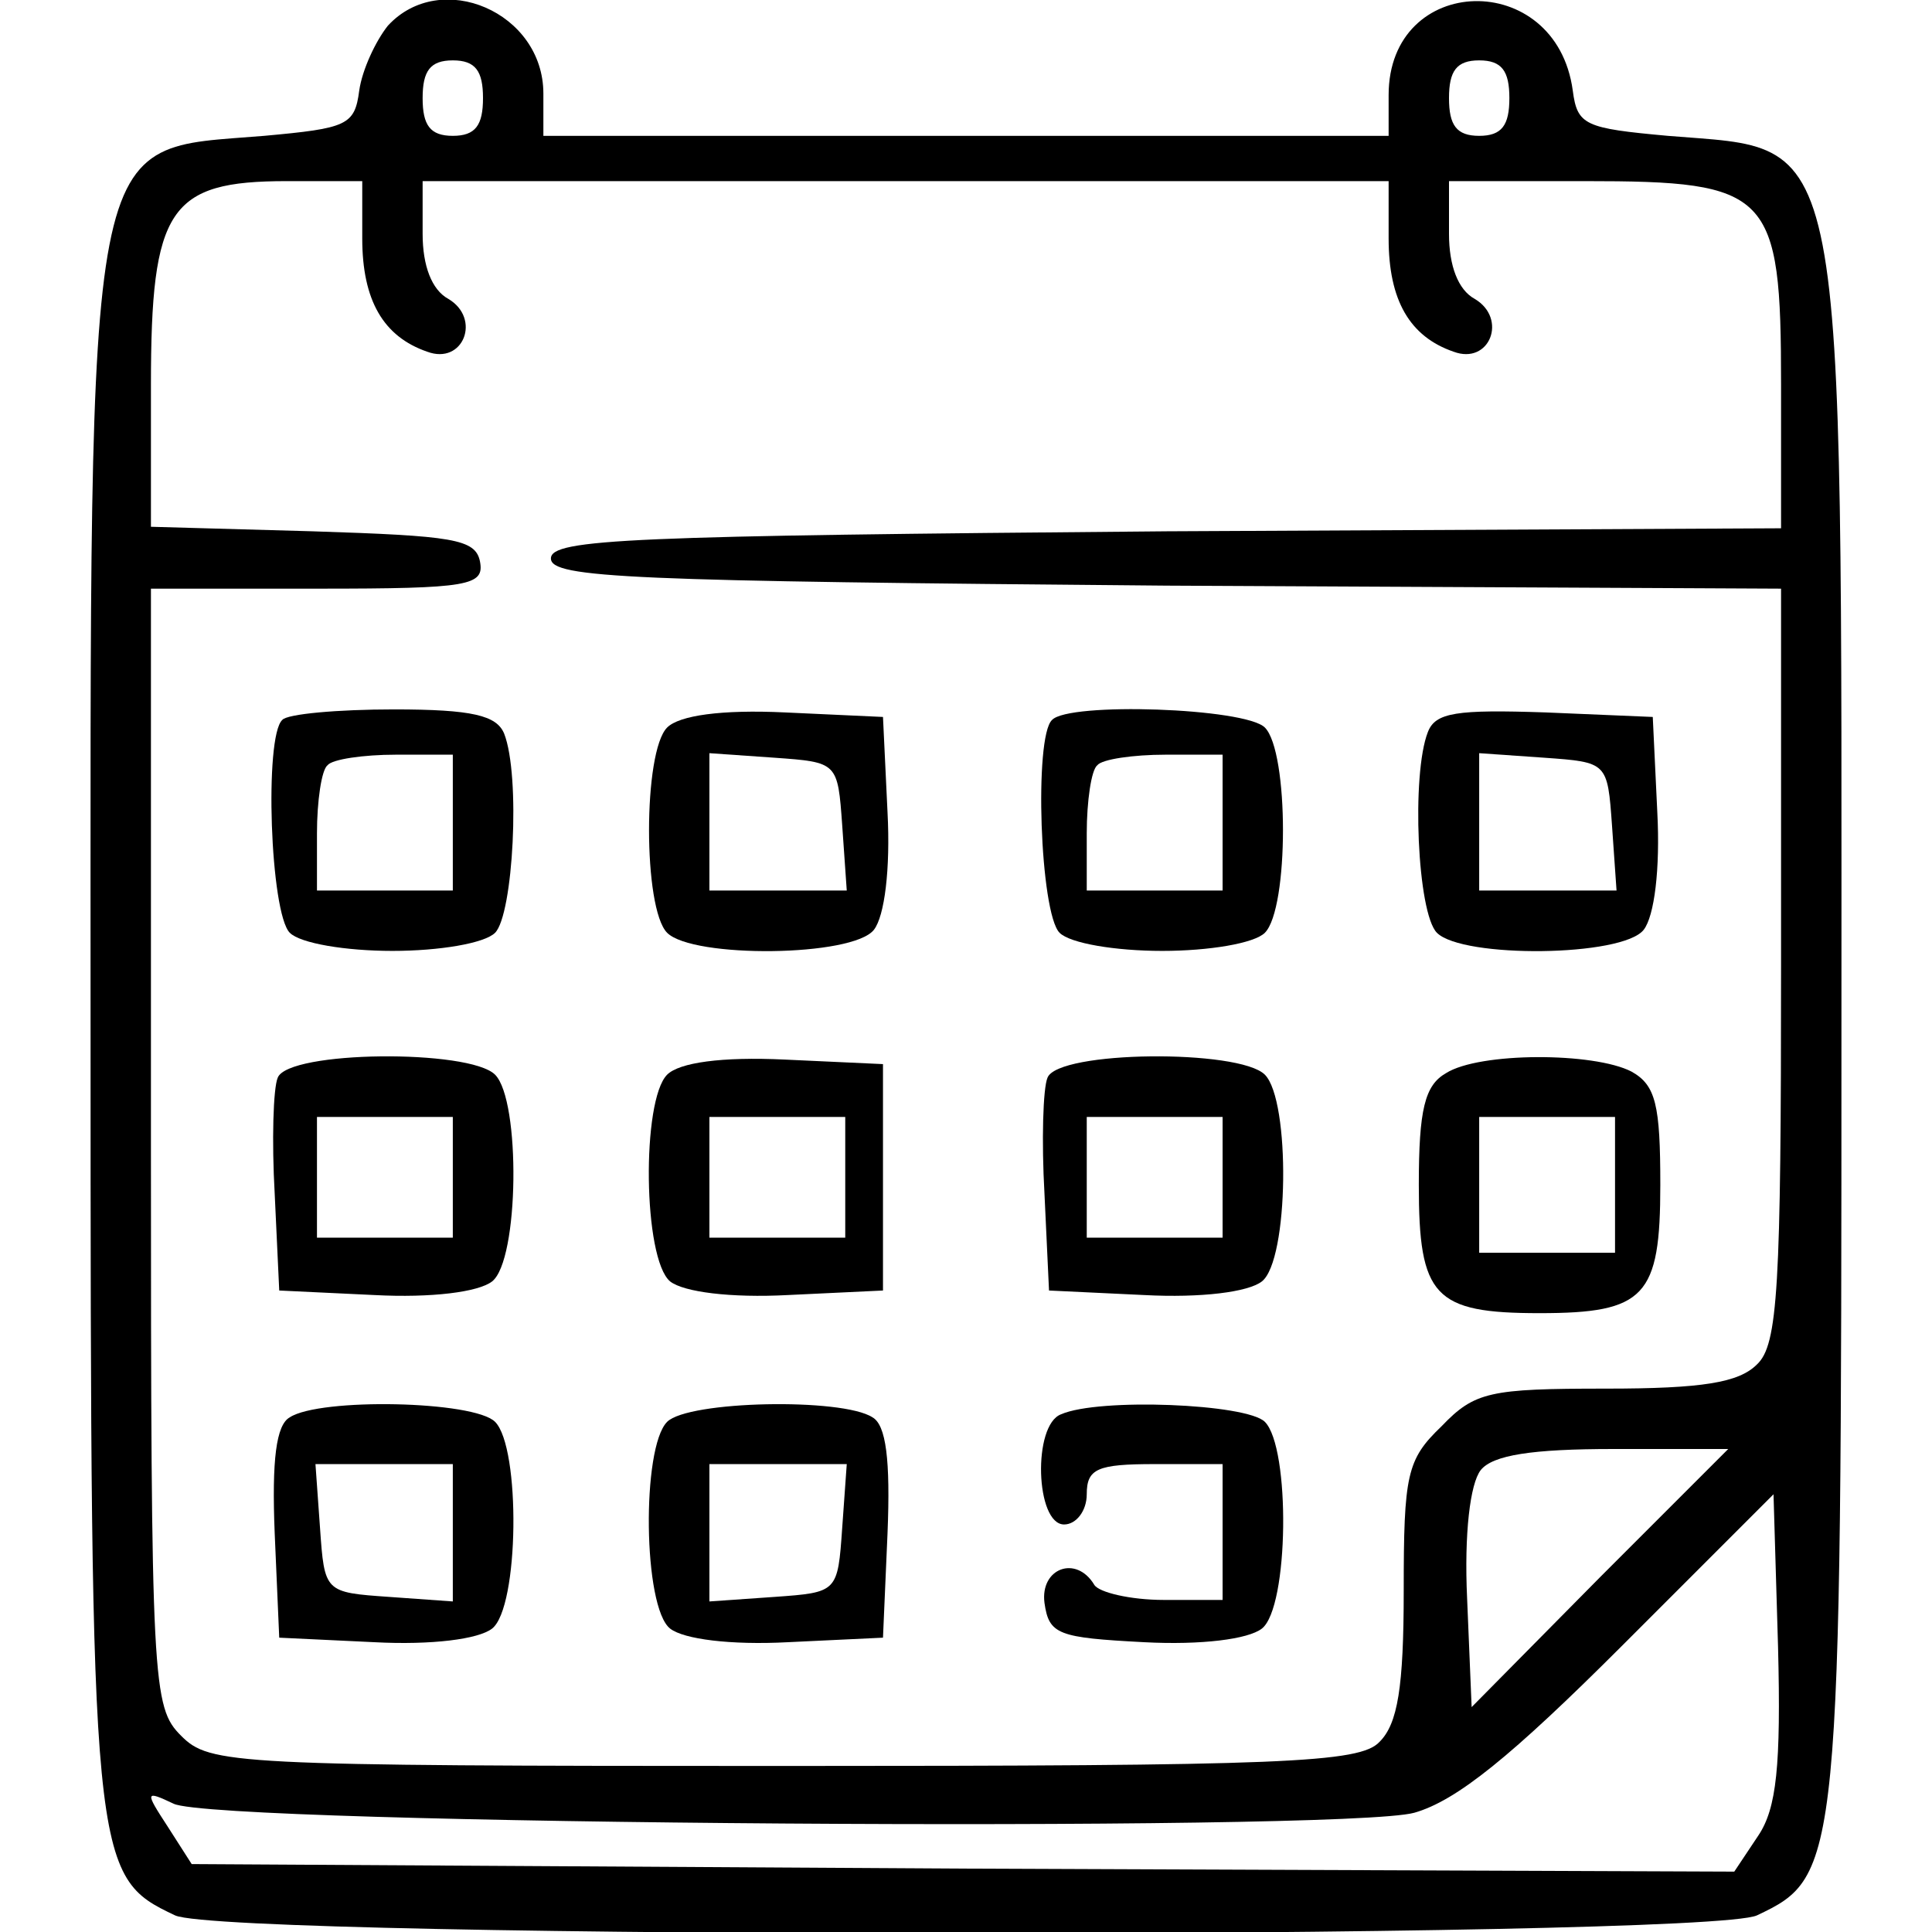 <?xml version="1.0" standalone="no"?>
<!DOCTYPE svg PUBLIC "-//W3C//DTD SVG 20010904//EN"
 "http://www.w3.org/TR/2001/REC-SVG-20010904/DTD/svg10.dtd">
<svg version="1.0" xmlns="http://www.w3.org/2000/svg"
 width="128pt" height="128pt" viewBox="0 0 128 128"
 preserveAspectRatio="xMidYMid meet">

<g transform="translate(0,128) scale(0.1,-0.1)"
fill="#000000" stroke="none">
<path d="M257 1263 c-8 -10 -17 -29 -19 -43 -3 -23 -8 -25 -63 -30 -120 -10
-115 16 -115 -596 0 -551 1 -557 56 -583 35 -16 1013 -16 1048 0 55 26 56 32
56 583 0 612 5 586 -115 596 -55 5 -60 7 -63 30 -11 81 -122 78 -122 -3 l0
-27 -280 0 -280 0 0 28 c0 54 -68 83 -103 45z m63 -48 c0 -18 -5 -25 -20 -25
-15 0 -20 7 -20 25 0 18 5 25 20 25 15 0 20 -7 20 -25z m680 0 c0 -18 -5 -25
-20 -25 -15 0 -20 7 -20 25 0 18 5 25 20 25 15 0 20 -7 20 -25z m-760 -93 c0
-41 14 -65 43 -75 24 -9 36 22 14 35 -11 6 -17 22 -17 43 l0 35 320 0 320 0 0
-38 c0 -41 14 -65 43 -75 24 -9 36 22 14 35 -11 6 -17 22 -17 43 l0 35 90 0
c123 0 130 -7 130 -135 l0 -95 -407 -2 c-355 -3 -408 -5 -408 -18 0 -13 53
-15 408 -18 l407 -2 0 -249 c0 -214 -2 -252 -16 -265 -12 -12 -36 -16 -100
-16 -77 0 -87 -2 -109 -25 -23 -22 -25 -32 -25 -109 0 -64 -4 -88 -16 -100
-13 -14 -63 -16 -395 -16 -366 0 -380 1 -399 20 -19 19 -20 33 -20 390 l0 370
111 0 c100 0 110 2 107 18 -3 15 -18 17 -111 20 l-107 3 0 94 c0 117 12 135
90 135 l50 0 0 -38z m820 -887 l-85 -86 -3 72 c-2 43 2 76 9 85 8 10 34 14 88
14 l76 0 -85 -85z m105 -171 l-16 -24 -511 2 -511 3 -16 25 c-15 23 -15 24 4
15 28 -14 775 -19 822 -6 28 8 64 37 138 111 l100 100 3 -101 c2 -79 -1 -107
-13 -125z"/>
<path d="M187 803 c-12 -11 -8 -128 5 -141 7 -7 37 -12 68 -12 31 0 61 5 68
12 12 12 17 104 6 132 -5 12 -21 16 -73 16 -37 0 -71 -3 -74 -7z m113 -68 l0
-45 -45 0 -45 0 0 38 c0 21 3 42 7 45 3 4 24 7 45 7 l38 0 0 -45z"/>
<path d="M442 798 c-16 -16 -16 -120 0 -136 17 -17 123 -16 137 2 7 9 11 40 9
78 l-3 63 -65 3 c-42 2 -70 -2 -78 -10z m116 -65 l3 -43 -45 0 -46 0 0 46 0
45 43 -3 c42 -3 42 -3 45 -45z"/>
<path d="M697 803 c-12 -11 -8 -128 5 -141 7 -7 37 -12 68 -12 31 0 61 5 68
12 16 16 16 120 0 136 -13 13 -130 17 -141 5z m113 -68 l0 -45 -45 0 -45 0 0
38 c0 21 3 42 7 45 3 4 24 7 45 7 l38 0 0 -45z"/>
<path d="M946 795 c-11 -28 -7 -120 6 -133 17 -17 123 -16 137 2 7 9 11 40 9
78 l-3 63 -71 3 c-59 2 -73 0 -78 -13z m122 -62 l3 -43 -45 0 -46 0 0 46 0 45
43 -3 c42 -3 42 -3 45 -45z"/>
<path d="M184 566 c-3 -7 -4 -42 -2 -77 l3 -64 63 -3 c38 -2 69 2 78 9 18 14
19 120 2 137 -17 17 -137 16 -144 -2z m116 -66 l0 -40 -45 0 -45 0 0 40 0 40
45 0 45 0 0 -40z"/>
<path d="M442 568 c-17 -17 -16 -122 2 -137 9 -7 40 -11 78 -9 l63 3 0 75 0
75 -65 3 c-42 2 -70 -2 -78 -10z m118 -68 l0 -40 -45 0 -45 0 0 40 0 40 45 0
45 0 0 -40z"/>
<path d="M694 566 c-3 -7 -4 -42 -2 -77 l3 -64 63 -3 c38 -2 69 2 78 9 18 14
19 120 2 137 -17 17 -137 16 -144 -2z m116 -66 l0 -40 -45 0 -45 0 0 40 0 40
45 0 45 0 0 -40z"/>
<path d="M958 569 c-14 -8 -18 -24 -18 -74 0 -74 10 -85 80 -85 70 0 80 11 80
85 0 53 -3 66 -19 75 -25 13 -101 13 -123 -1z m112 -74 l0 -45 -45 0 -45 0 0
45 0 45 45 0 45 0 0 -45z"/>
<path d="M192 341 c-9 -5 -12 -28 -10 -77 l3 -69 63 -3 c38 -2 69 2 78 9 18
14 19 120 2 137 -14 14 -116 16 -136 3z m108 -77 l0 -45 -42 3 c-43 3 -43 3
-46 46 l-3 42 45 0 46 0 0 -46z"/>
<path d="M442 338 c-17 -17 -16 -123 2 -137 9 -7 40 -11 78 -9 l63 3 3 69 c2
49 -1 72 -10 77 -20 13 -122 11 -136 -3z m116 -70 c-3 -43 -3 -43 -45 -46
l-43 -3 0 45 0 46 46 0 45 0 -3 -42z"/>
<path d="M703 343 c-19 -7 -17 -73 2 -73 8 0 15 9 15 20 0 17 7 20 45 20 l45
0 0 -45 0 -45 -39 0 c-22 0 -43 5 -46 10 -12 20 -36 11 -33 -12 3 -21 9 -23
66 -26 38 -2 69 2 78 9 18 14 19 120 2 137 -12 12 -110 16 -135 5z"/>
</g>
</svg>
